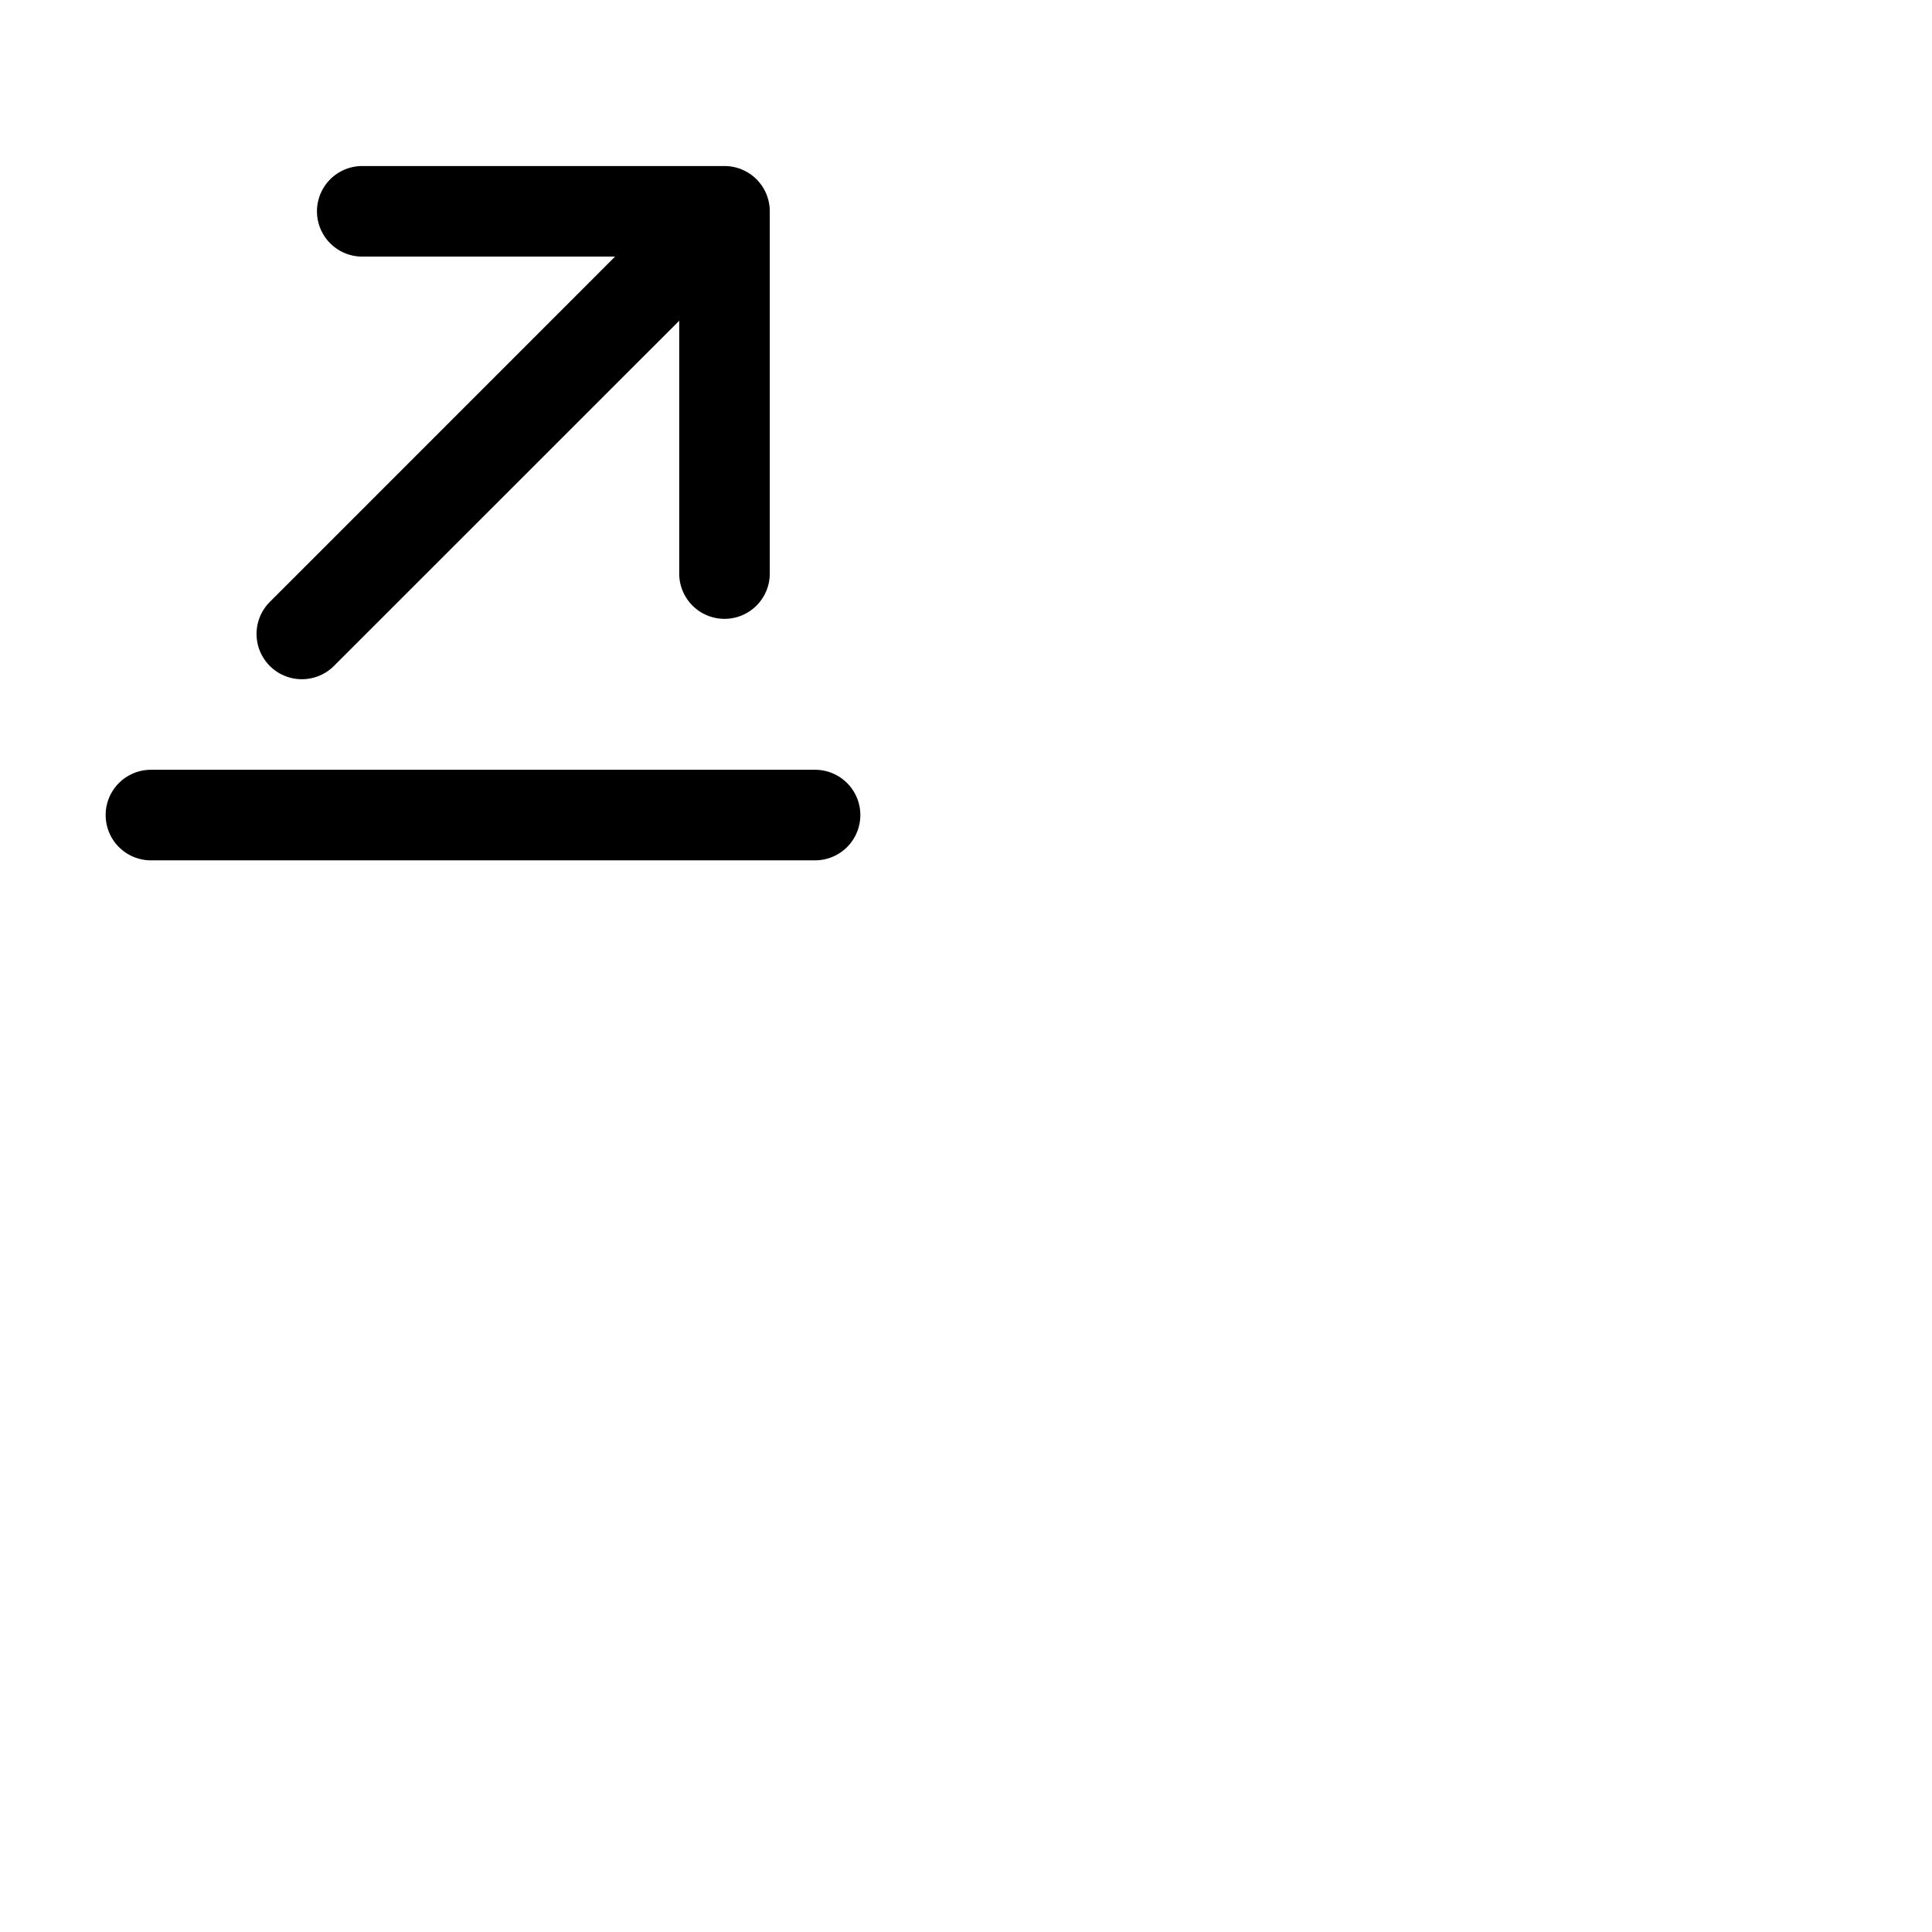 <svg xmlns="http://www.w3.org/2000/svg" version="1.1" viewBox="0 0 512 512" fill="currentColor"><path fill="currentColor" d="M228 216a12 12 0 0 1-12 12H40a12 12 0 0 1 0-24h176a12 12 0 0 1 12 12M80 180a12 12 0 0 0 8.49-3.51L180 85v67a12 12 0 0 0 24 0V56a12 12 0 0 0-12-12H96a12 12 0 0 0 0 24h67l-91.49 91.51A12 12 0 0 0 80 180"/></svg>